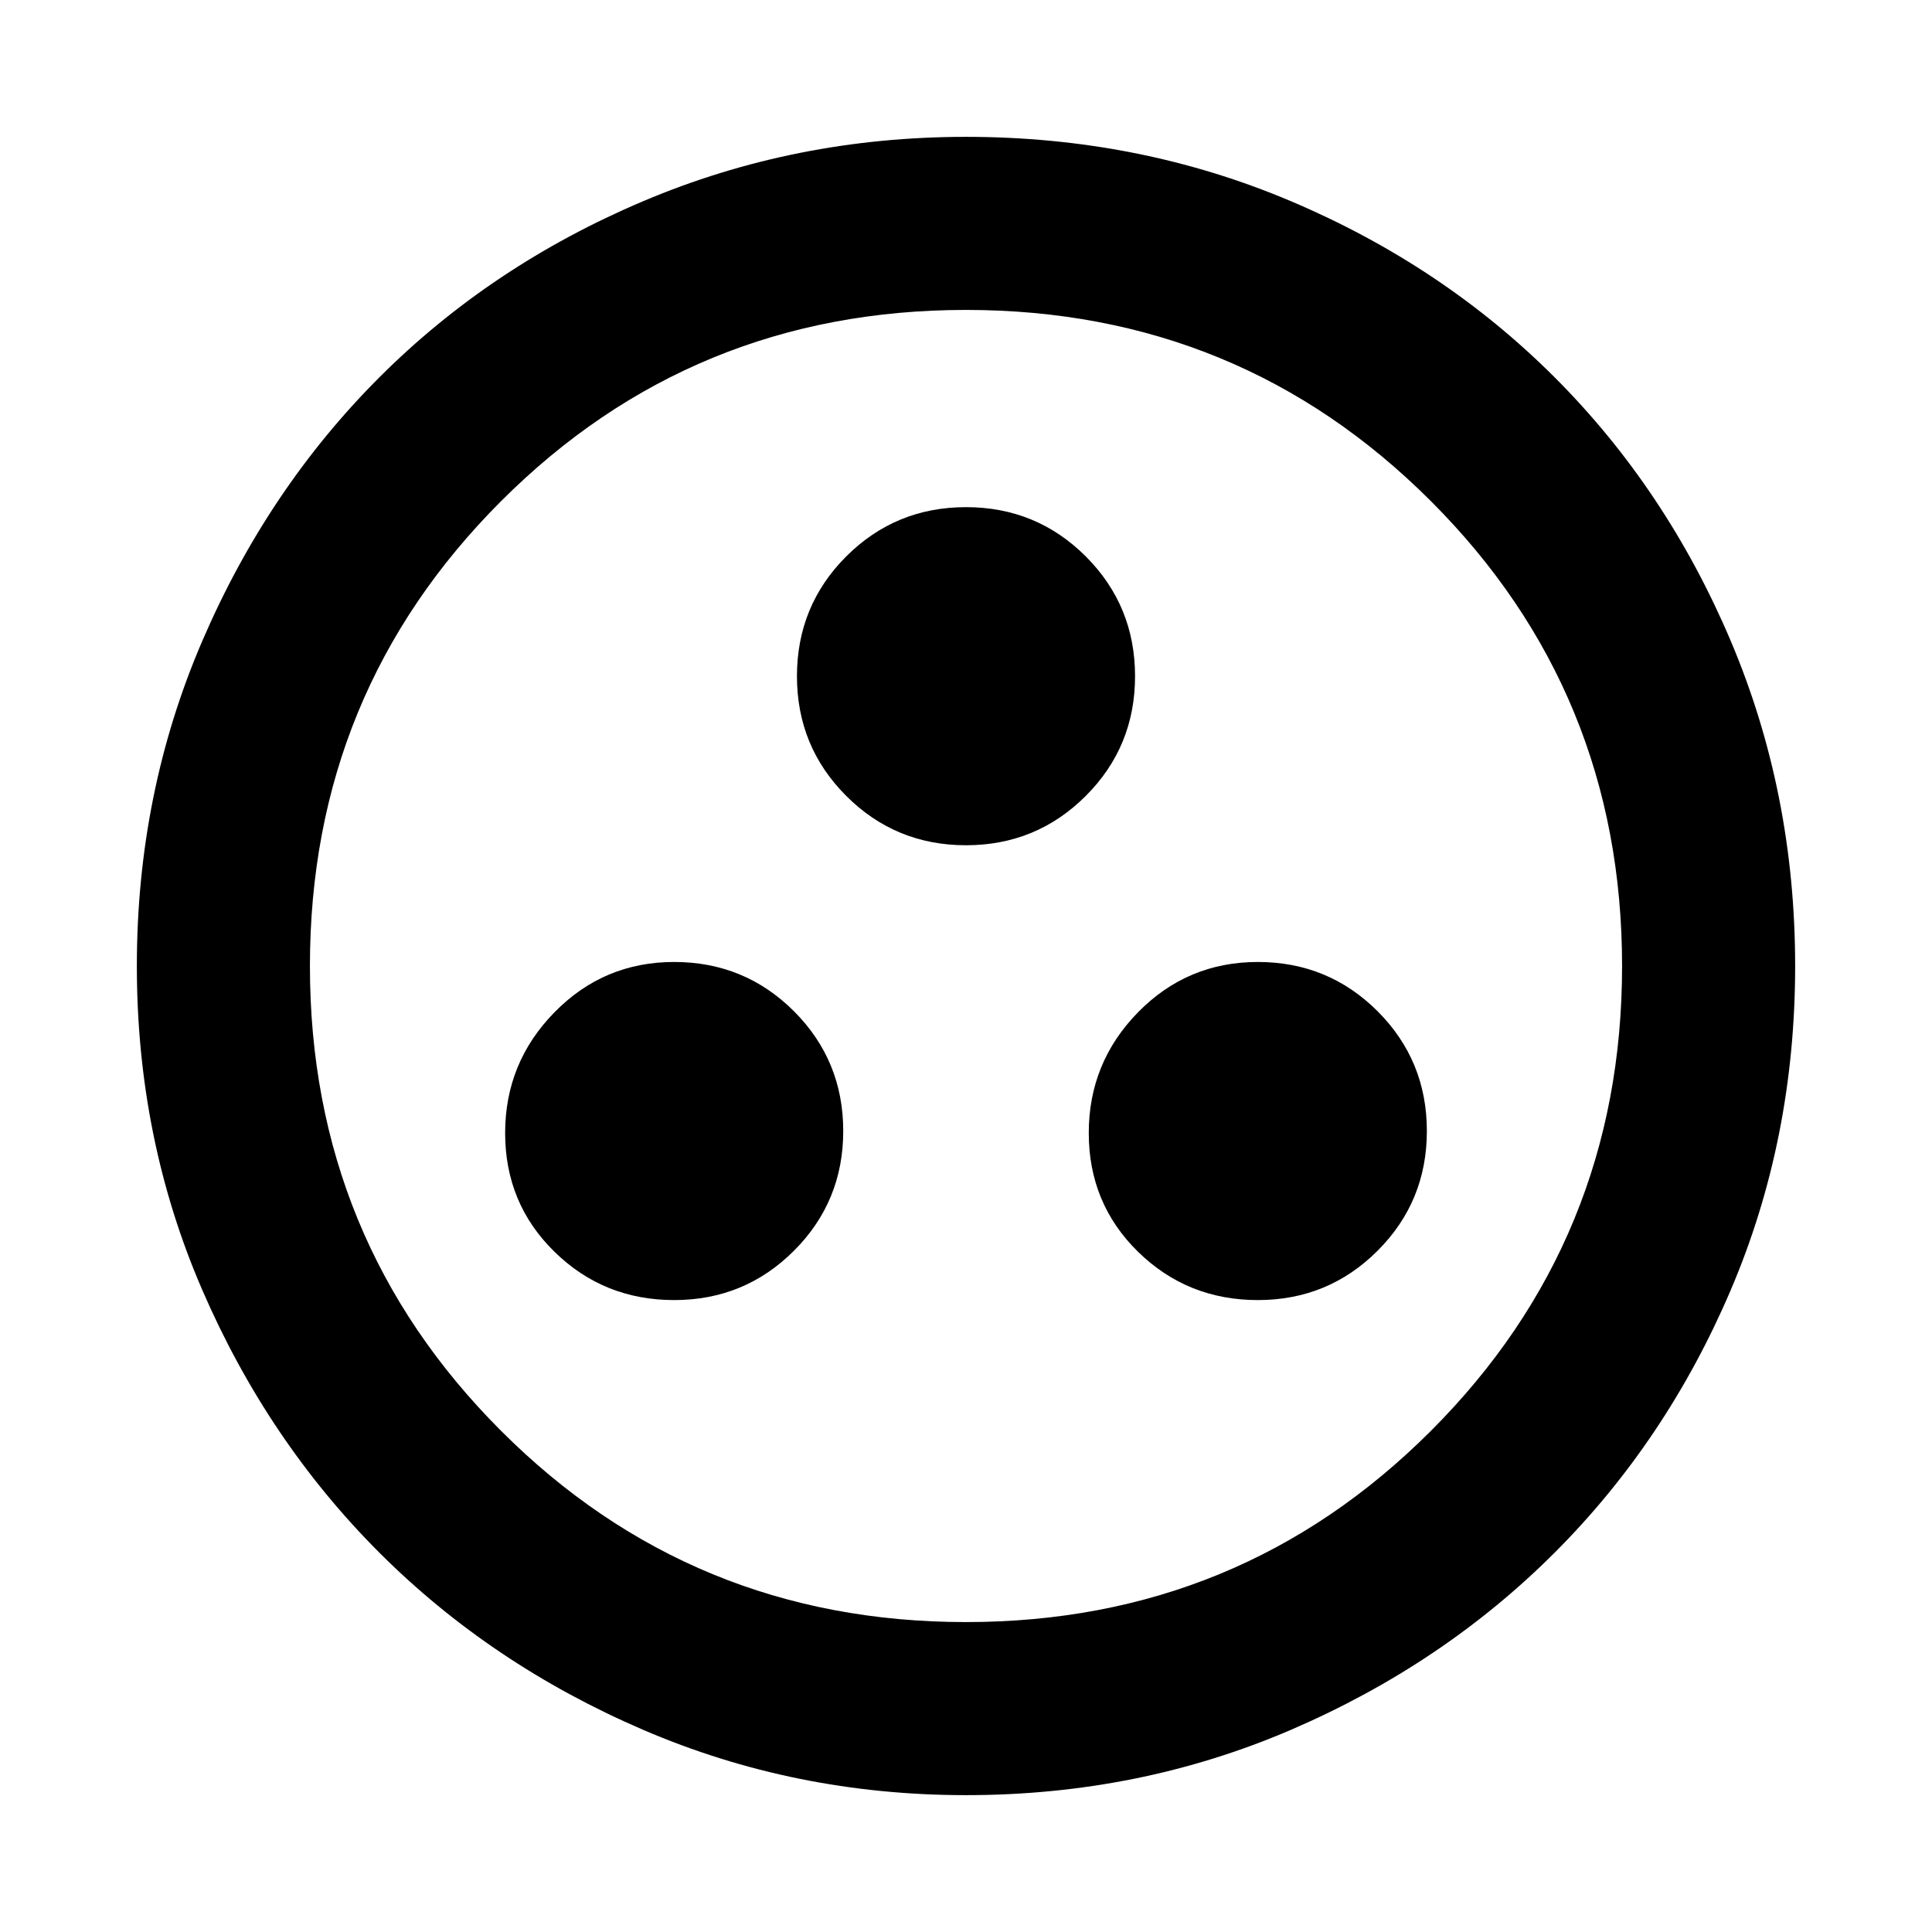 <svg xmlns="http://www.w3.org/2000/svg" height="24" width="24"><path d="M8.375 16.15Q9.25 16.15 9.863 15.537Q10.475 14.925 10.475 14.05Q10.475 13.175 9.863 12.562Q9.25 11.95 8.375 11.95Q7.5 11.95 6.888 12.575Q6.275 13.2 6.275 14.075Q6.275 14.95 6.888 15.55Q7.5 16.15 8.375 16.15ZM12 10.5Q12.875 10.5 13.488 9.887Q14.1 9.275 14.1 8.4Q14.1 7.525 13.488 6.912Q12.875 6.3 12 6.3Q11.125 6.3 10.512 6.912Q9.9 7.525 9.9 8.4Q9.9 9.275 10.512 9.887Q11.125 10.5 12 10.5ZM15.625 16.15Q16.5 16.15 17.113 15.537Q17.725 14.925 17.725 14.05Q17.725 13.175 17.113 12.562Q16.5 11.95 15.625 11.95Q14.75 11.95 14.137 12.575Q13.525 13.2 13.525 14.075Q13.525 14.95 14.137 15.55Q14.75 16.15 15.625 16.15ZM12 22.3Q9.875 22.3 7.988 21.488Q6.1 20.675 4.713 19.288Q3.325 17.9 2.513 16.025Q1.7 14.15 1.7 12Q1.7 9.85 2.513 7.962Q3.325 6.075 4.713 4.687Q6.1 3.3 7.988 2.5Q9.875 1.7 12 1.7Q14.15 1.7 16.038 2.5Q17.925 3.3 19.312 4.687Q20.7 6.075 21.5 7.962Q22.3 9.85 22.3 12Q22.3 14.15 21.5 16.025Q20.7 17.9 19.312 19.288Q17.925 20.675 16.038 21.488Q14.15 22.3 12 22.3ZM12 12Q12 12 12 12Q12 12 12 12Q12 12 12 12Q12 12 12 12Q12 12 12 12Q12 12 12 12Q12 12 12 12Q12 12 12 12ZM12 20.15Q15.4 20.15 17.775 17.775Q20.15 15.4 20.15 12Q20.15 8.6 17.775 6.225Q15.4 3.85 12 3.85Q8.6 3.85 6.225 6.225Q3.85 8.6 3.85 12Q3.85 15.4 6.225 17.775Q8.6 20.15 12 20.15Z"/></svg>